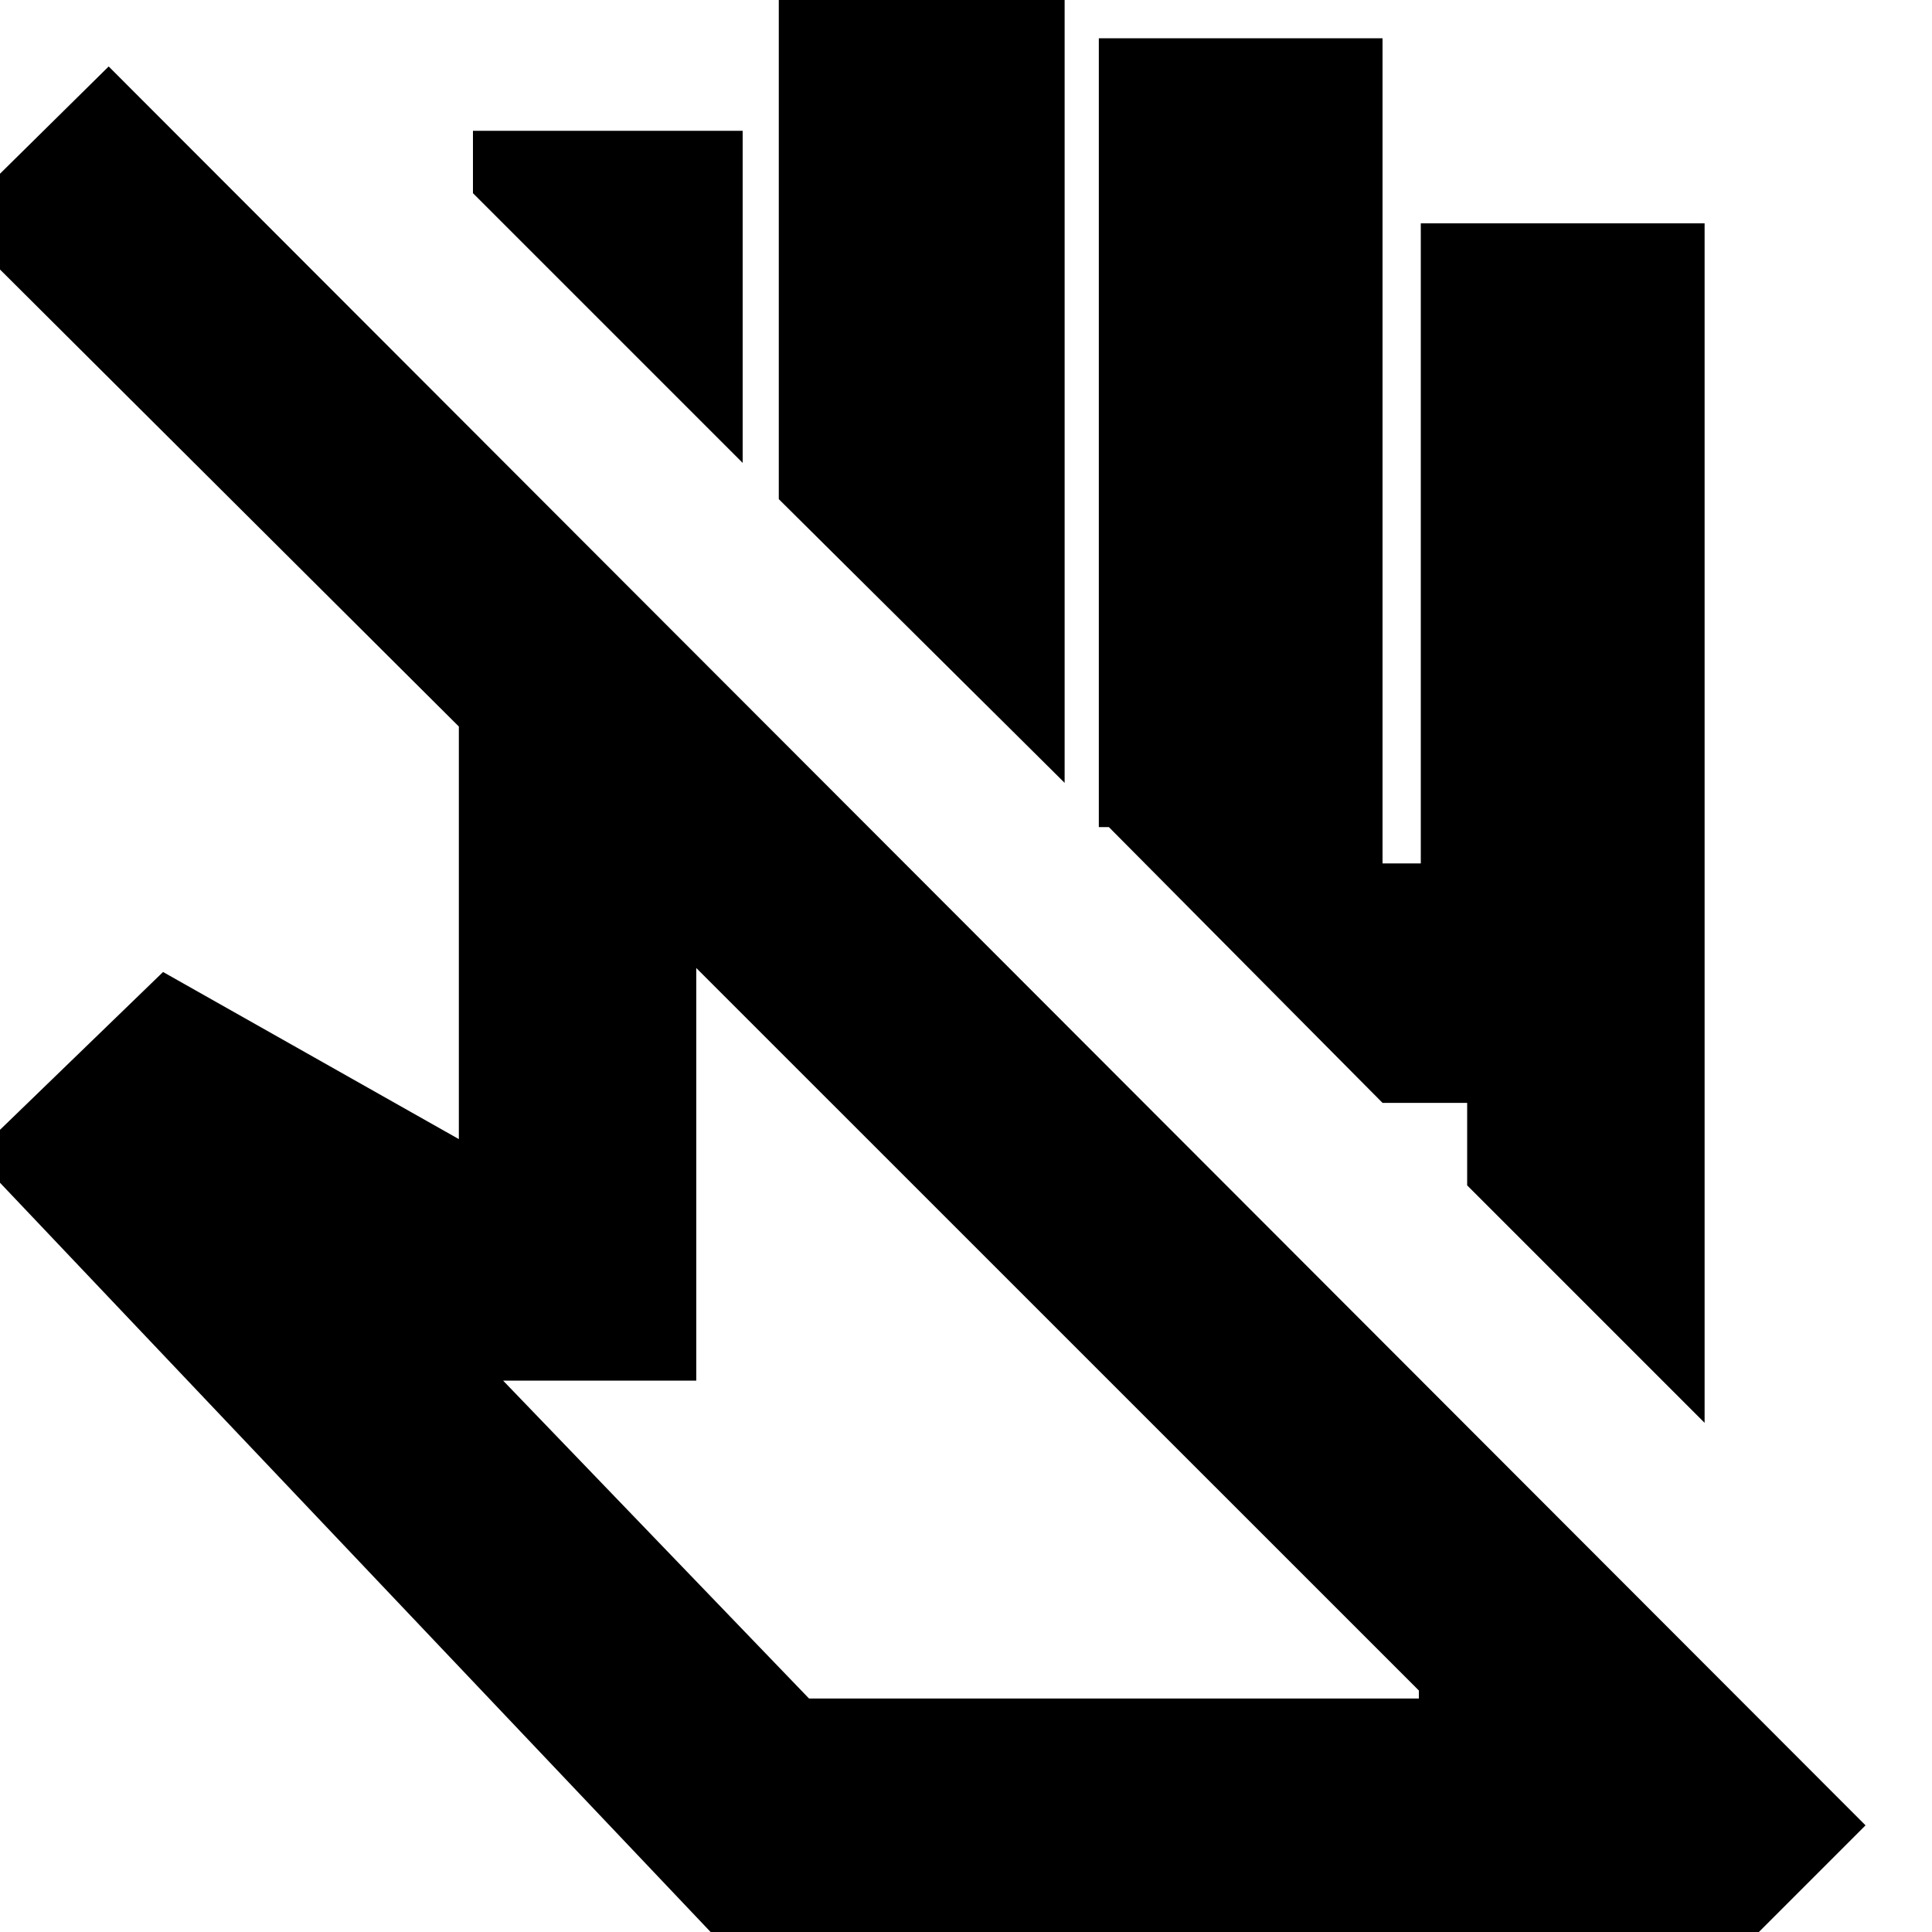 <svg xmlns="http://www.w3.org/2000/svg" height="20" width="20"><path d="m17.708 20.5-.083-.062-.458-.396H7.396l-7.667-8.084 1.959-1.896 3.062 1.73V7.521L-.5 2.292 1.125.688l18.187 18.208Zm-6.77-6.771Zm6.708 1-2.458-2.458v-.854h-.876l-2.833-2.855h-.104V.396h2.937v8.542h.396V2.312h2.938Zm-6.625-6.625L8.062 5.167V-.562h2.959ZM7.688 4.792 4.896 2v-.646h2.792Zm6.624 6.625Zm-5.937 6.166h6.313V17.5l-7.48-7.479v4.271h-2Z"/></svg>